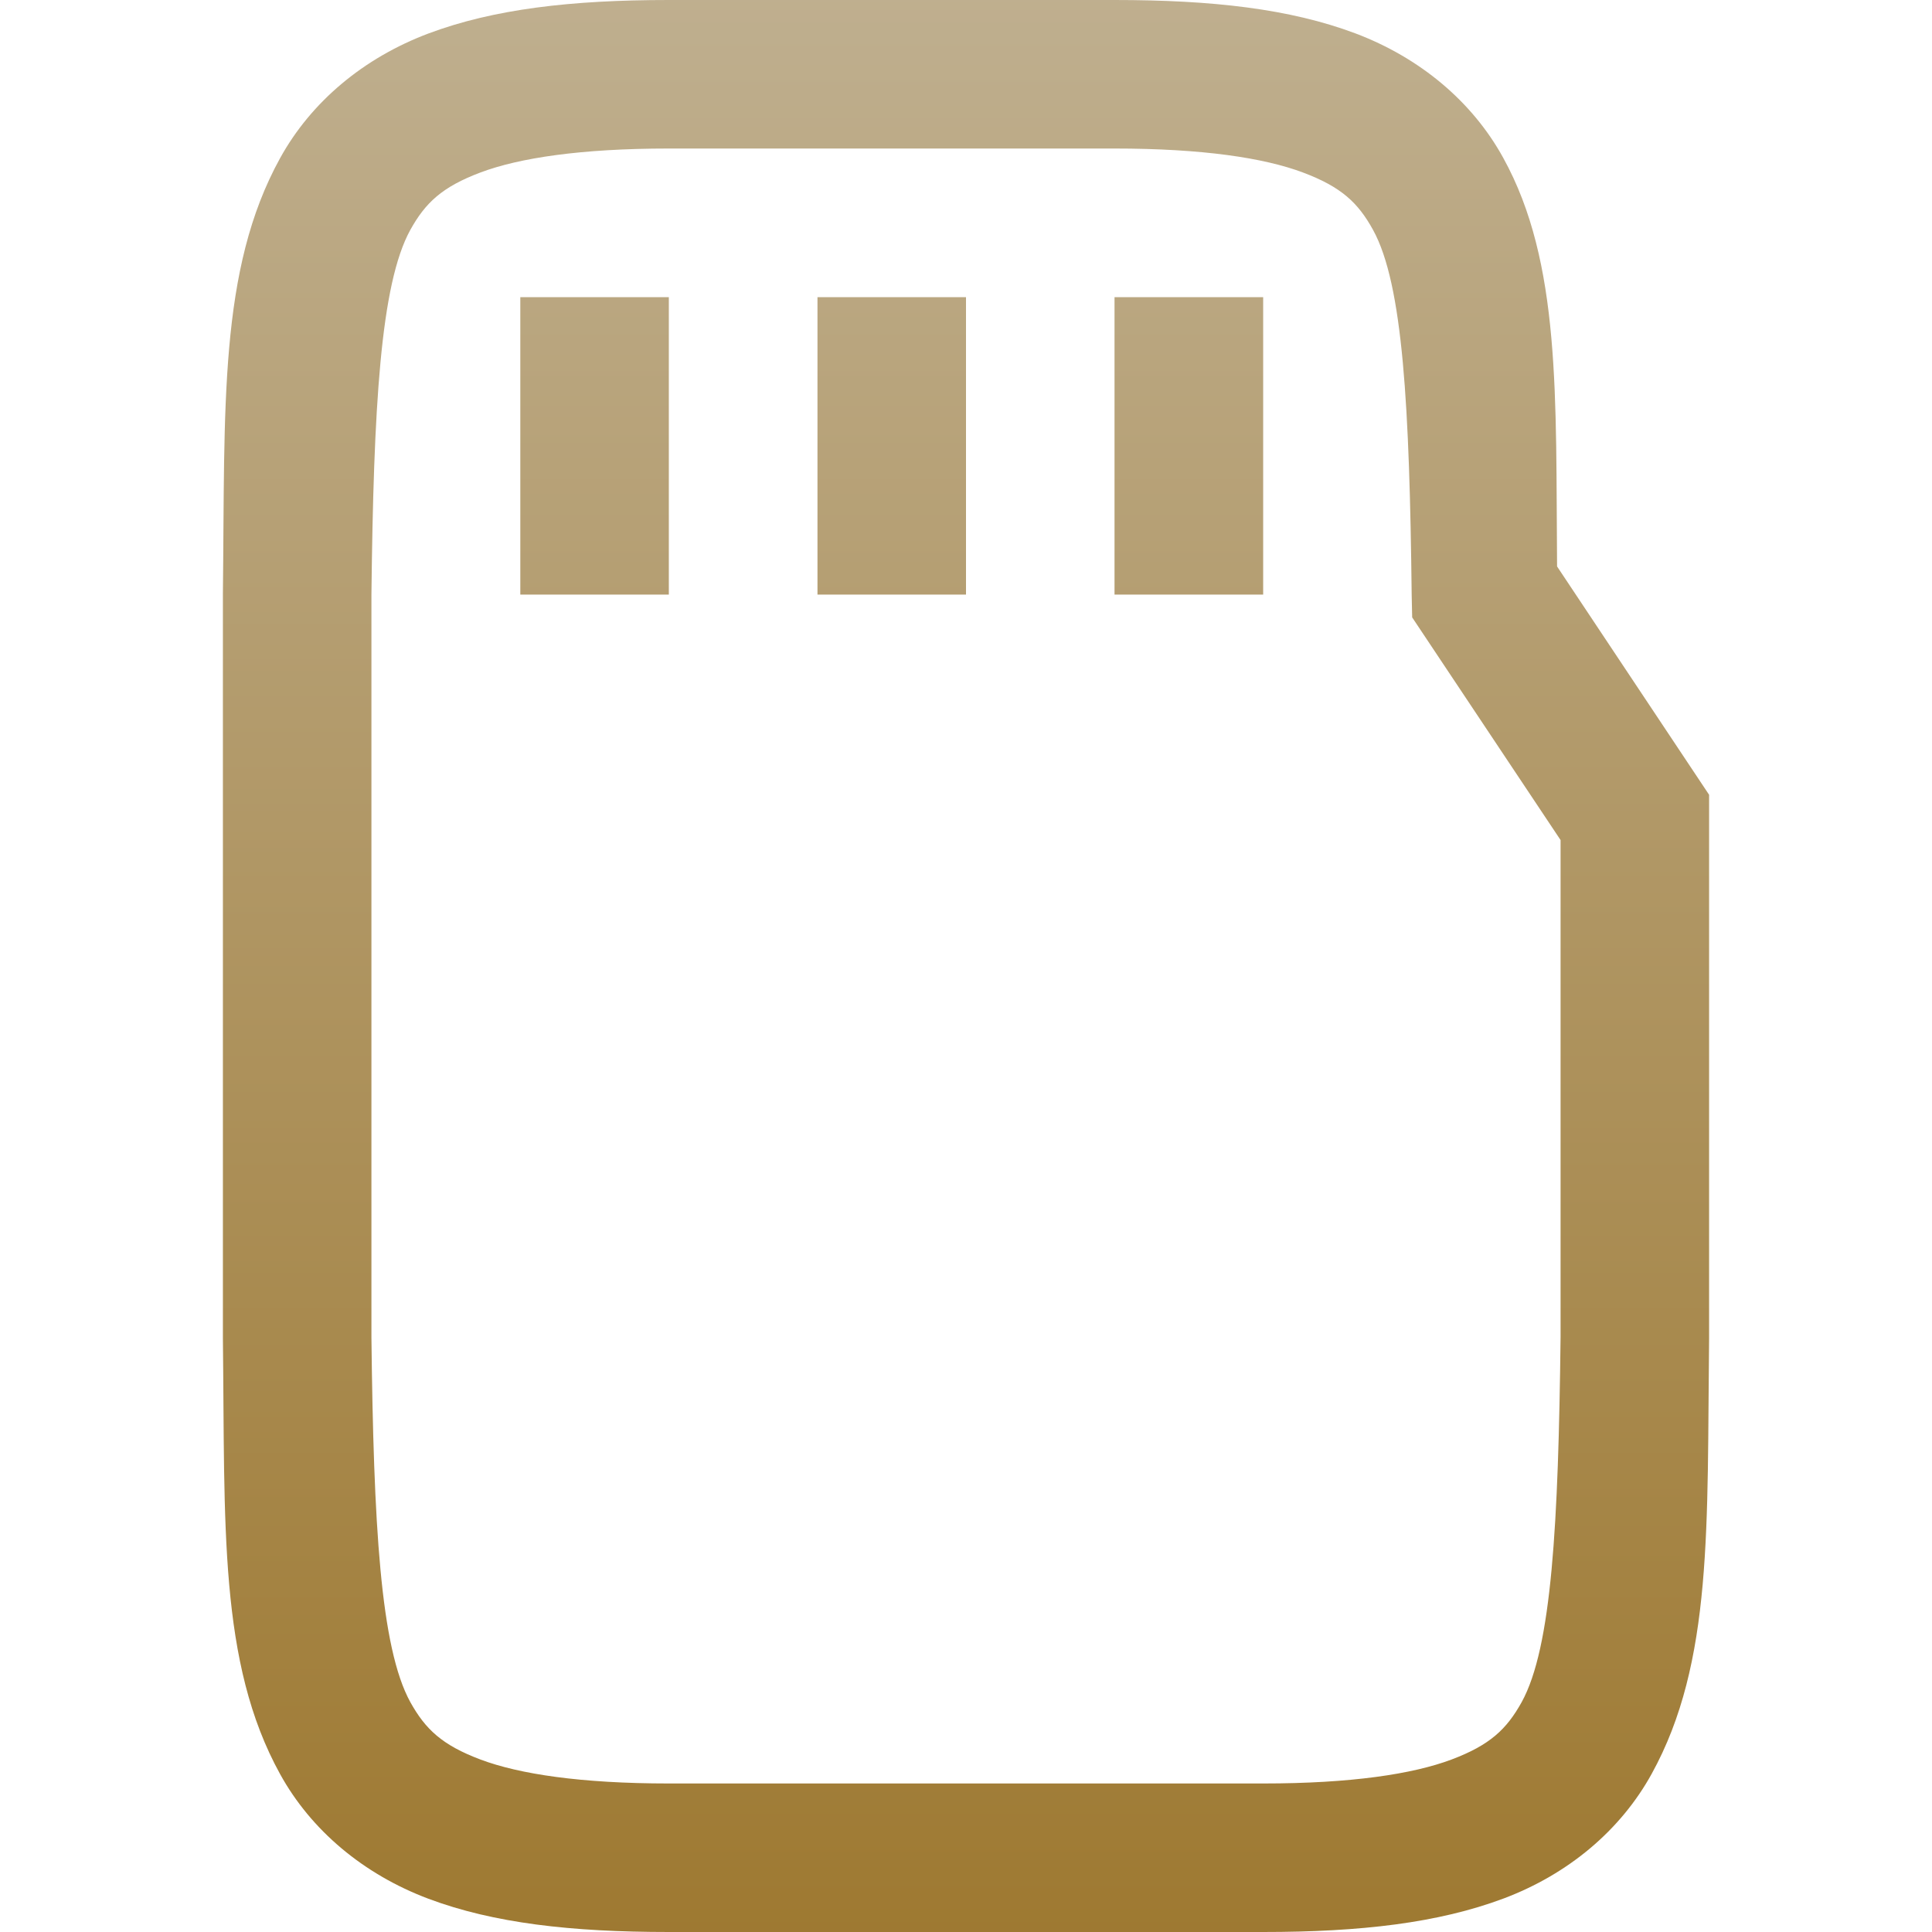 <svg xmlns="http://www.w3.org/2000/svg" width="16" height="16" version="1.1">
 <defs>
   <style id="current-color-scheme" type="text/css">
   .ColorScheme-Text { color: #939597; } .ColorScheme-Highlight { color:#5294e2; }
  </style>
  <linearGradient id="arrongin" x1="0%" x2="0%" y1="0%" y2="100%">
   <stop offset="0%" style="stop-color:#dd9b44; stop-opacity:1"/>
   <stop offset="100%" style="stop-color:#ad6c16; stop-opacity:1"/>
  </linearGradient>
  <linearGradient id="aurora" x1="0%" x2="0%" y1="0%" y2="100%">
   <stop offset="0%" style="stop-color:#09D4DF; stop-opacity:1"/>
   <stop offset="100%" style="stop-color:#9269F4; stop-opacity:1"/>
  </linearGradient>
  <linearGradient id="cyberneon" x1="0%" x2="0%" y1="0%" y2="100%">
    <stop offset="0" style="stop-color:#0abdc6; stop-opacity:1"/>
    <stop offset="1" style="stop-color:#ea00d9; stop-opacity:1"/>
  </linearGradient>
  <linearGradient id="fitdance" x1="0%" x2="0%" y1="0%" y2="100%">
   <stop offset="0%" style="stop-color:#1AD6AB; stop-opacity:1"/>
   <stop offset="100%" style="stop-color:#329DB6; stop-opacity:1"/>
  </linearGradient>
  <linearGradient id="oomox" x1="0%" x2="0%" y1="0%" y2="100%">
   <stop offset="0%" style="stop-color:#bfaf8f; stop-opacity:1"/>
   <stop offset="100%" style="stop-color:#9e7931; stop-opacity:1"/>
  </linearGradient>
  <linearGradient id="rainblue" x1="0%" x2="0%" y1="0%" y2="100%">
   <stop offset="0%" style="stop-color:#00F260; stop-opacity:1"/>
   <stop offset="100%" style="stop-color:#0575E6; stop-opacity:1"/>
  </linearGradient>
  <linearGradient id="sunrise" x1="0%" x2="0%" y1="0%" y2="100%">
   <stop offset="0%" style="stop-color: #FF8501; stop-opacity:1"/>
   <stop offset="100%" style="stop-color: #FFCB01; stop-opacity:1"/>
  </linearGradient>
  <linearGradient id="telinkrin" x1="0%" x2="0%" y1="0%" y2="100%">
   <stop offset="0%" style="stop-color: #b2ced6; stop-opacity:1"/>
   <stop offset="100%" style="stop-color: #6da5b7; stop-opacity:1"/>
  </linearGradient>
  <linearGradient id="60spsycho" x1="0%" x2="0%" y1="0%" y2="100%">
   <stop offset="0%" style="stop-color: #df5940; stop-opacity:1"/>
   <stop offset="25%" style="stop-color: #d8d15f; stop-opacity:1"/>
   <stop offset="50%" style="stop-color: #e9882a; stop-opacity:1"/>
   <stop offset="100%" style="stop-color: #279362; stop-opacity:1"/>
  </linearGradient>
  <linearGradient id="90ssummer" x1="0%" x2="0%" y1="0%" y2="100%">
   <stop offset="0%" style="stop-color: #f618c7; stop-opacity:1"/>
   <stop offset="20%" style="stop-color: #94ffab; stop-opacity:1"/>
   <stop offset="50%" style="stop-color: #fbfd54; stop-opacity:1"/>
   <stop offset="100%" style="stop-color: #0f83ae; stop-opacity:1"/>
  </linearGradient>
 </defs>
 <path fill="url(#oomox)" class="ColorScheme-Text" d="M 5.539 0 C 4.73 0 4.089 0.075 3.549 0.277 C 3.009 0.48 2.576 0.845 2.32 1.309 C 1.809 2.235 1.864 3.367 1.846 4.916 L 1.846 4.92 L 1.846 11.08 L 1.846 11.084 C 1.864 12.633 1.809 13.767 2.32 14.693 C 2.576 15.157 3.009 15.522 3.549 15.725 C 4.089 15.927 4.73 16 5.539 16 L 10.461 16 C 11.27 16 11.911 15.925 12.451 15.723 C 12.991 15.52 13.422 15.155 13.678 14.691 C 14.189 13.765 14.136 12.633 14.154 11.084 L 14.154 11.08 L 14.154 6.582 L 12.895 4.691 C 12.883 3.286 12.929 2.176 12.449 1.307 C 12.194 0.843 11.761 0.478 11.221 0.275 C 10.681 0.073 10.04 0 9.23 0 L 5.539 0 z M 5.539 1.23 L 9.23 1.23 C 9.96 1.23 10.469 1.308 10.789 1.428 C 11.109 1.548 11.247 1.679 11.371 1.904 C 11.62 2.356 11.673 3.375 11.691 4.93 L 11.695 5.113 L 12.924 6.957 L 12.924 11.07 C 12.906 12.625 12.851 13.644 12.602 14.096 C 12.477 14.321 12.339 14.452 12.02 14.572 C 11.7 14.692 11.19 14.77 10.461 14.77 L 5.539 14.77 C 4.81 14.77 4.3 14.692 3.98 14.572 C 3.661 14.452 3.523 14.321 3.398 14.096 C 3.15 13.645 3.094 12.625 3.076 11.076 L 3.076 11.07 L 3.076 4.93 L 3.076 4.924 C 3.094 3.375 3.15 2.355 3.398 1.904 C 3.523 1.679 3.661 1.548 3.98 1.428 C 4.3 1.308 4.81 1.23 5.539 1.23 z M 4.309 2.461 L 4.309 4.924 L 5.539 4.924 L 5.539 2.461 L 4.309 2.461 z M 6.77 2.461 L 6.77 4.924 L 8 4.924 L 8 2.461 L 6.77 2.461 z M 9.23 2.461 L 9.23 4.924 L 10.461 4.924 L 10.461 2.461 L 9.23 2.461 z"/>
</svg>

